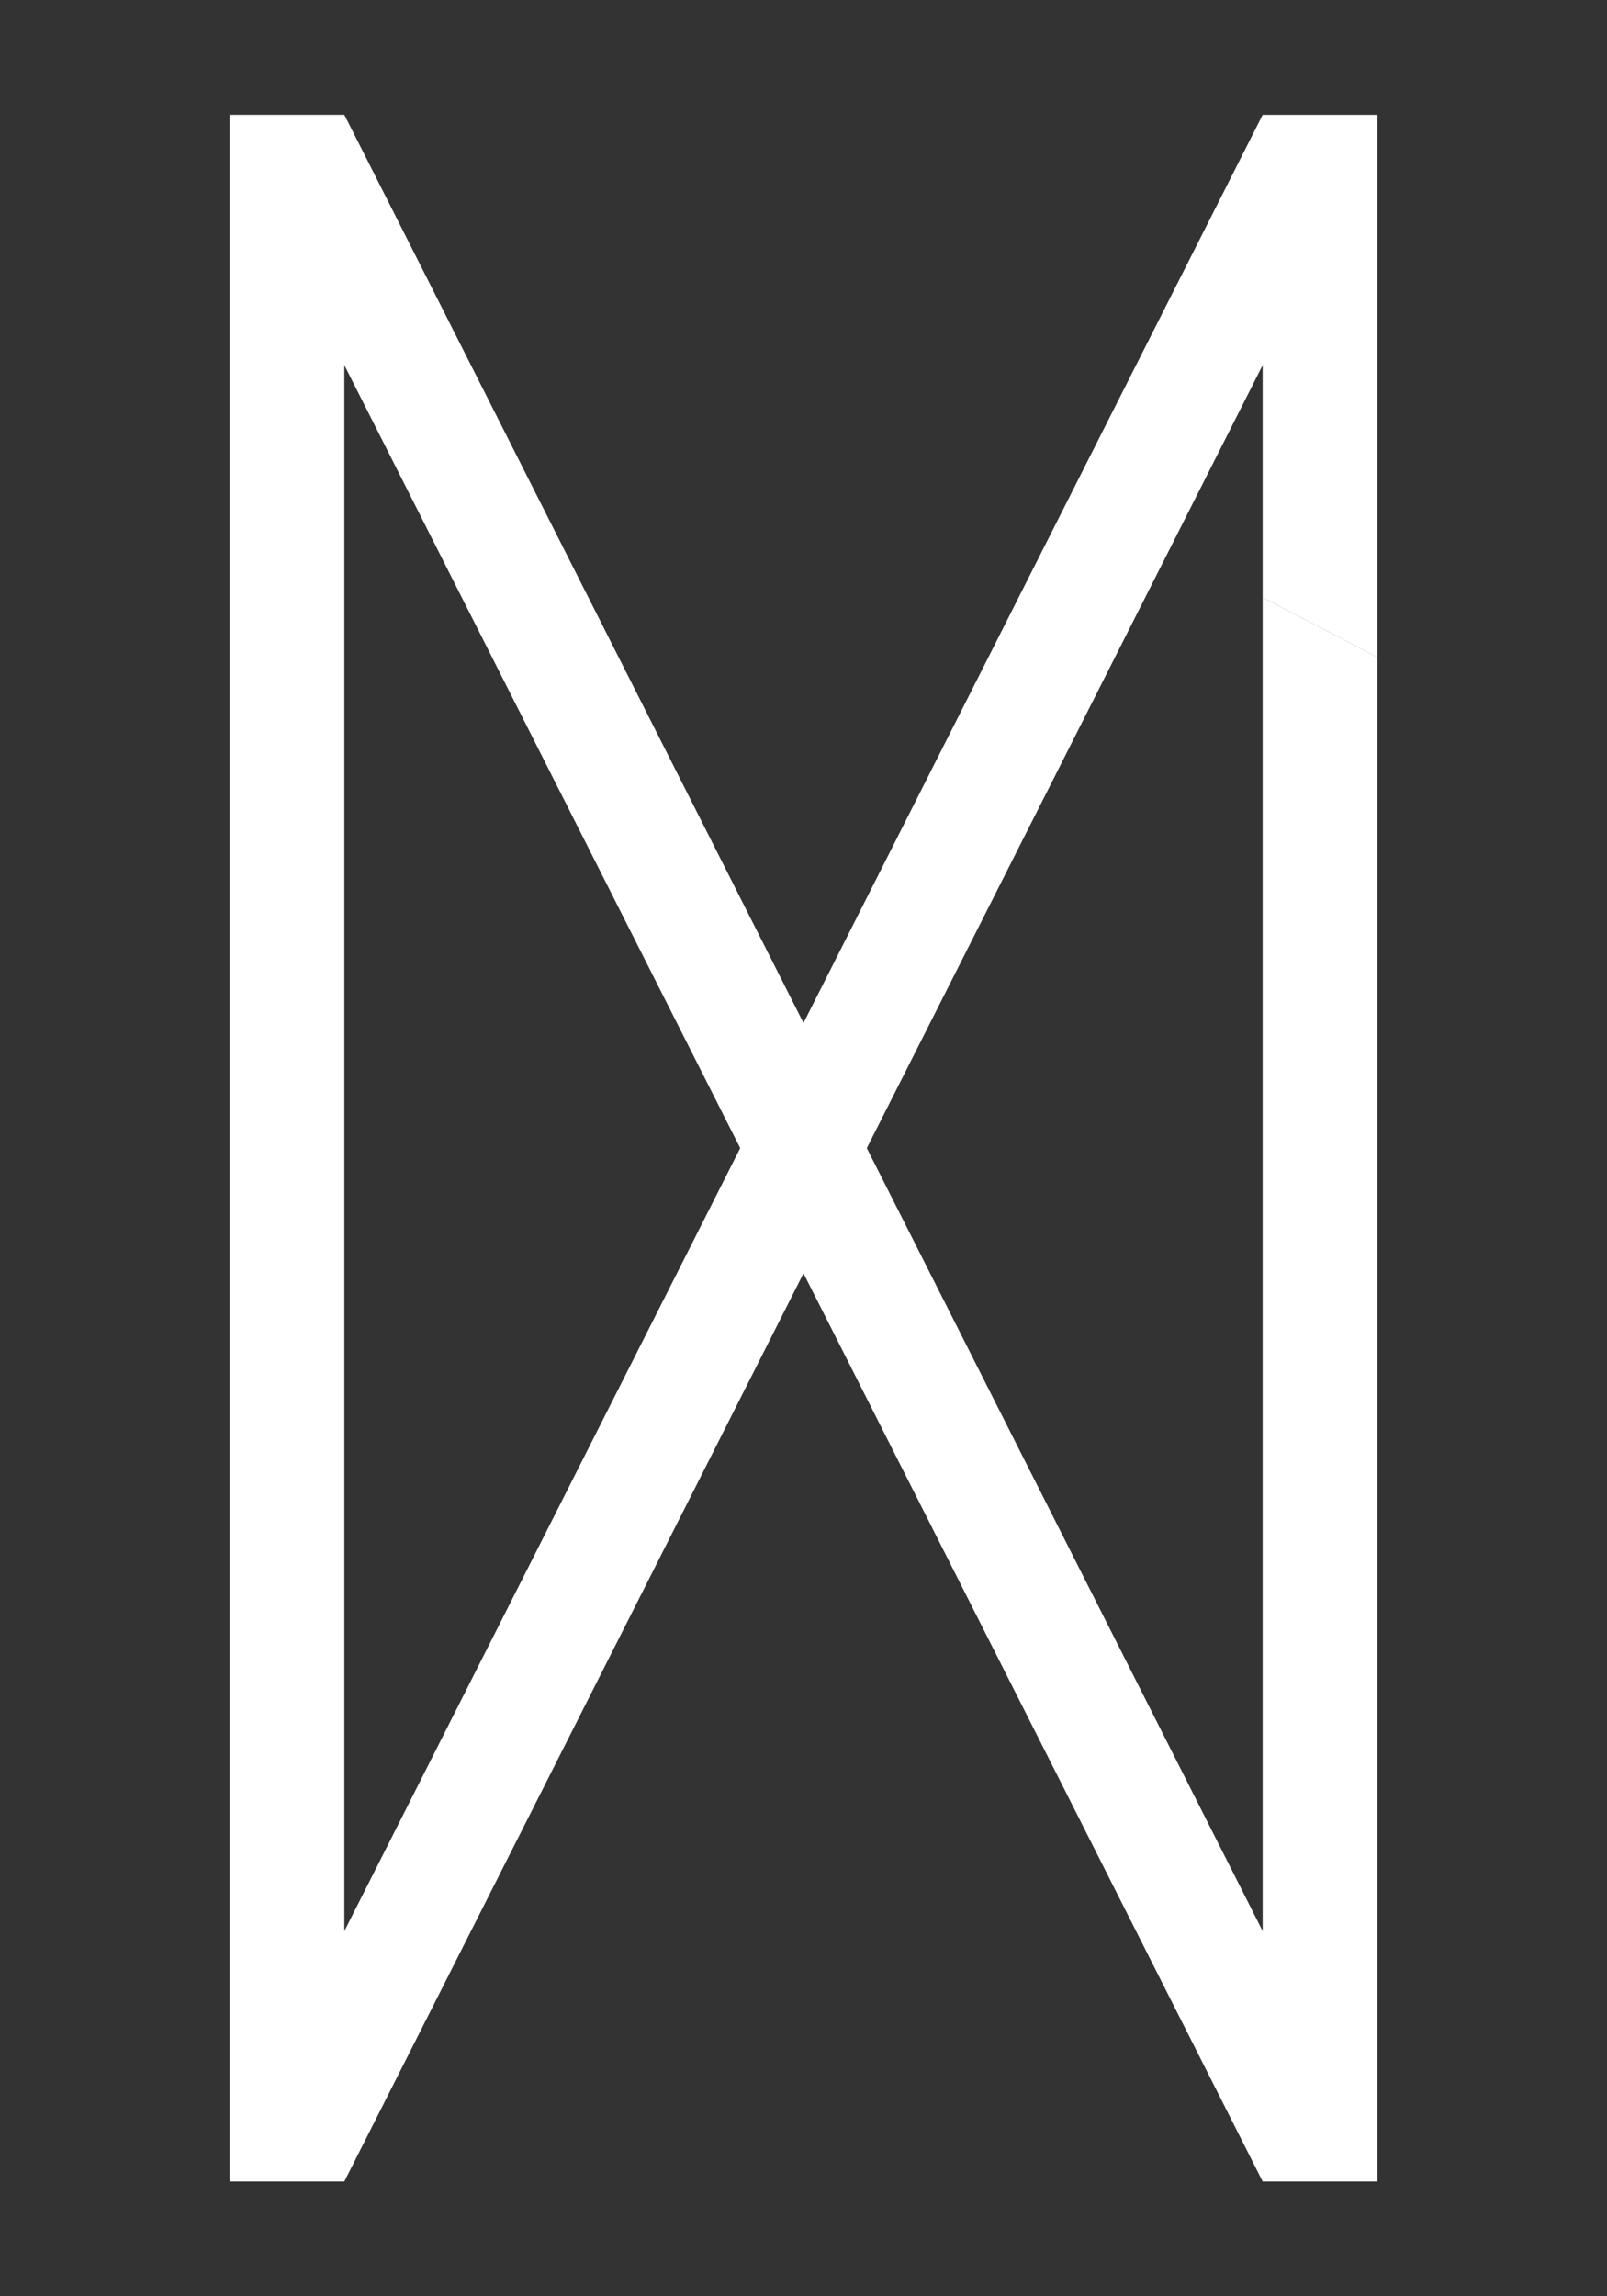 <svg width="140" height="200" viewBox="0 0 140 200" fill="none" xmlns="http://www.w3.org/2000/svg">
<rect x="0" y="0" width="140" height="200" fill="#333333" stroke="none"/>
<rect x="20" y="10" width="10" height="180" fill="white"/>
<path d="M110 10H120V57.247L110 52.04V10Z" fill="white"/>
<path d="M110 52.038L120 57.242V190H110V52.038Z" fill="white"/>
<path d="M21.5 15L30 10L118.5 185L110 190L21.5 15Z" fill="white"/>
<path d="M118.5 15L110 10L21.5 185L30 190L118.5 15Z" fill="white"/>
</svg>
